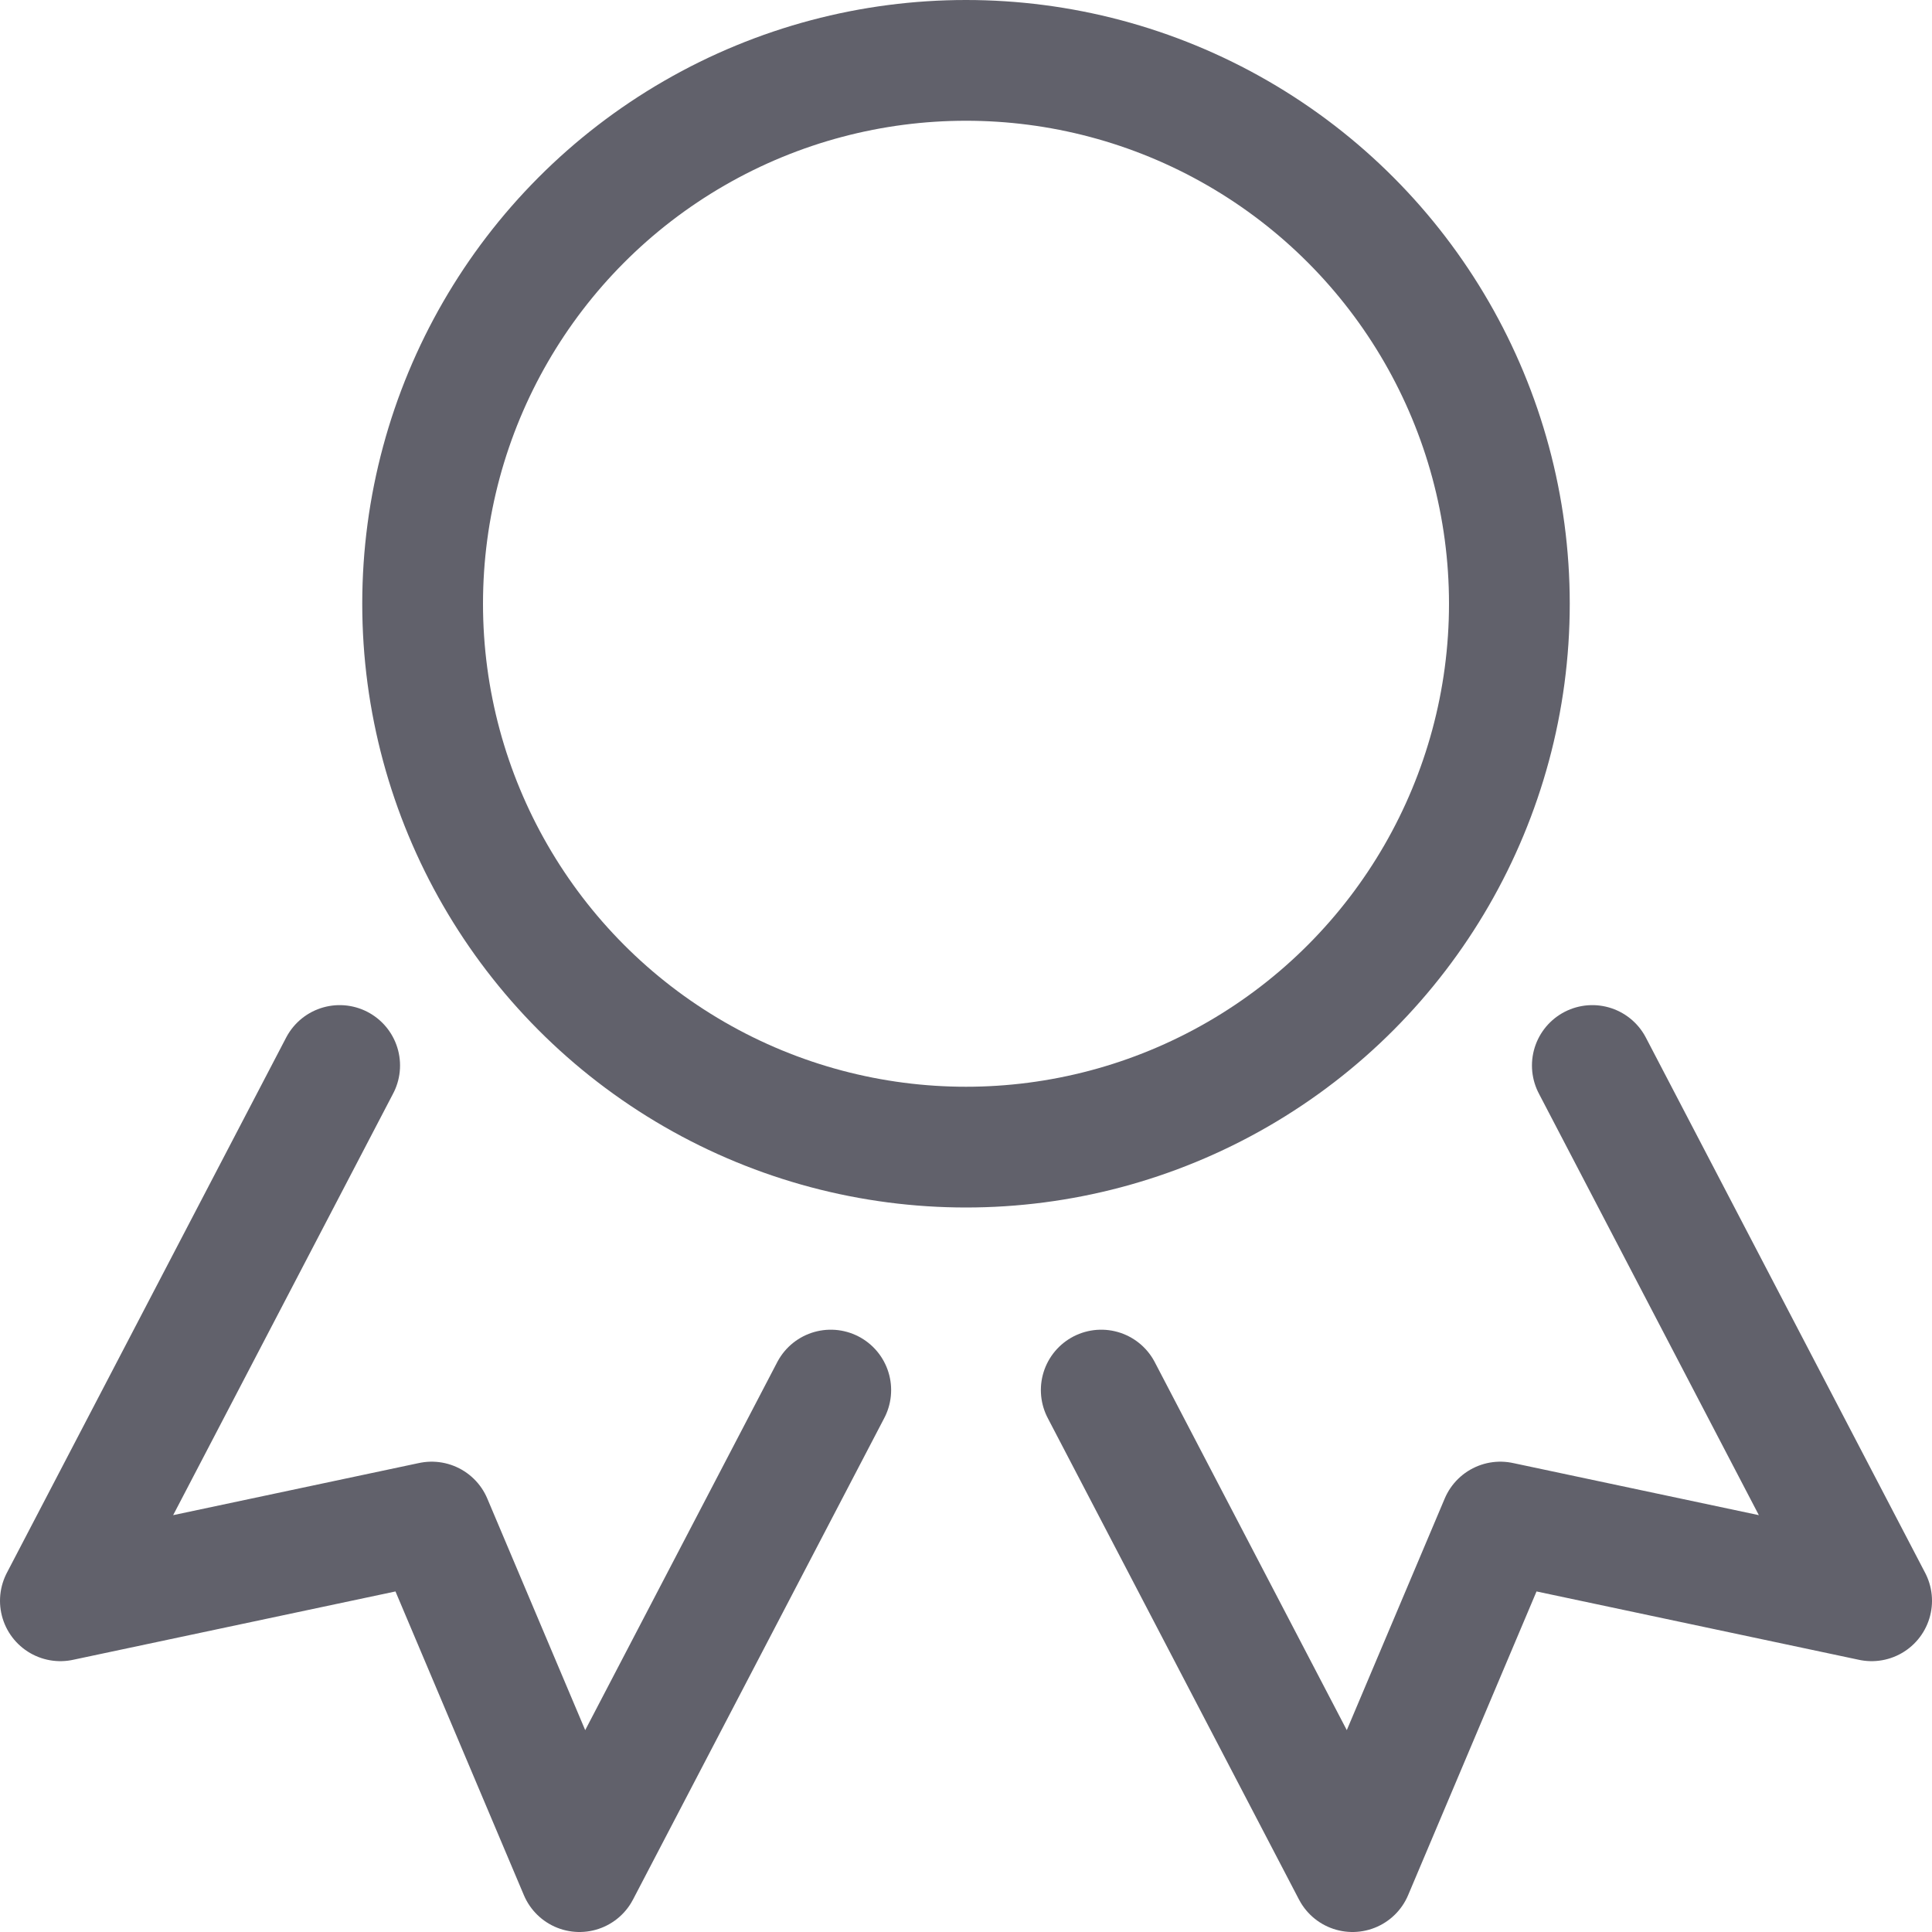 <svg xmlns="http://www.w3.org/2000/svg" height="16" width="16" viewBox="0 0 16 16"><title>cockade 2</title><g fill="#61616b" class="nc-icon-wrapper"><circle cx="8" cy="5" r="4.5" fill="none" stroke="#61616b" stroke-linecap="round" stroke-linejoin="round"></circle> <polyline points="6.88 11.512 4.799 15.5 3.575 12.605 0.5 13.257 2.813 8.824" fill="none" stroke="#61616b" stroke-linecap="round" stroke-linejoin="round" data-color="color-2"></polyline> <polyline points="13.187 8.824 15.5 13.257 12.425 12.605 11.201 15.5 9.12 11.512" fill="none" stroke="#61616b" stroke-linecap="round" stroke-linejoin="round" data-color="color-2"></polyline></g></svg>